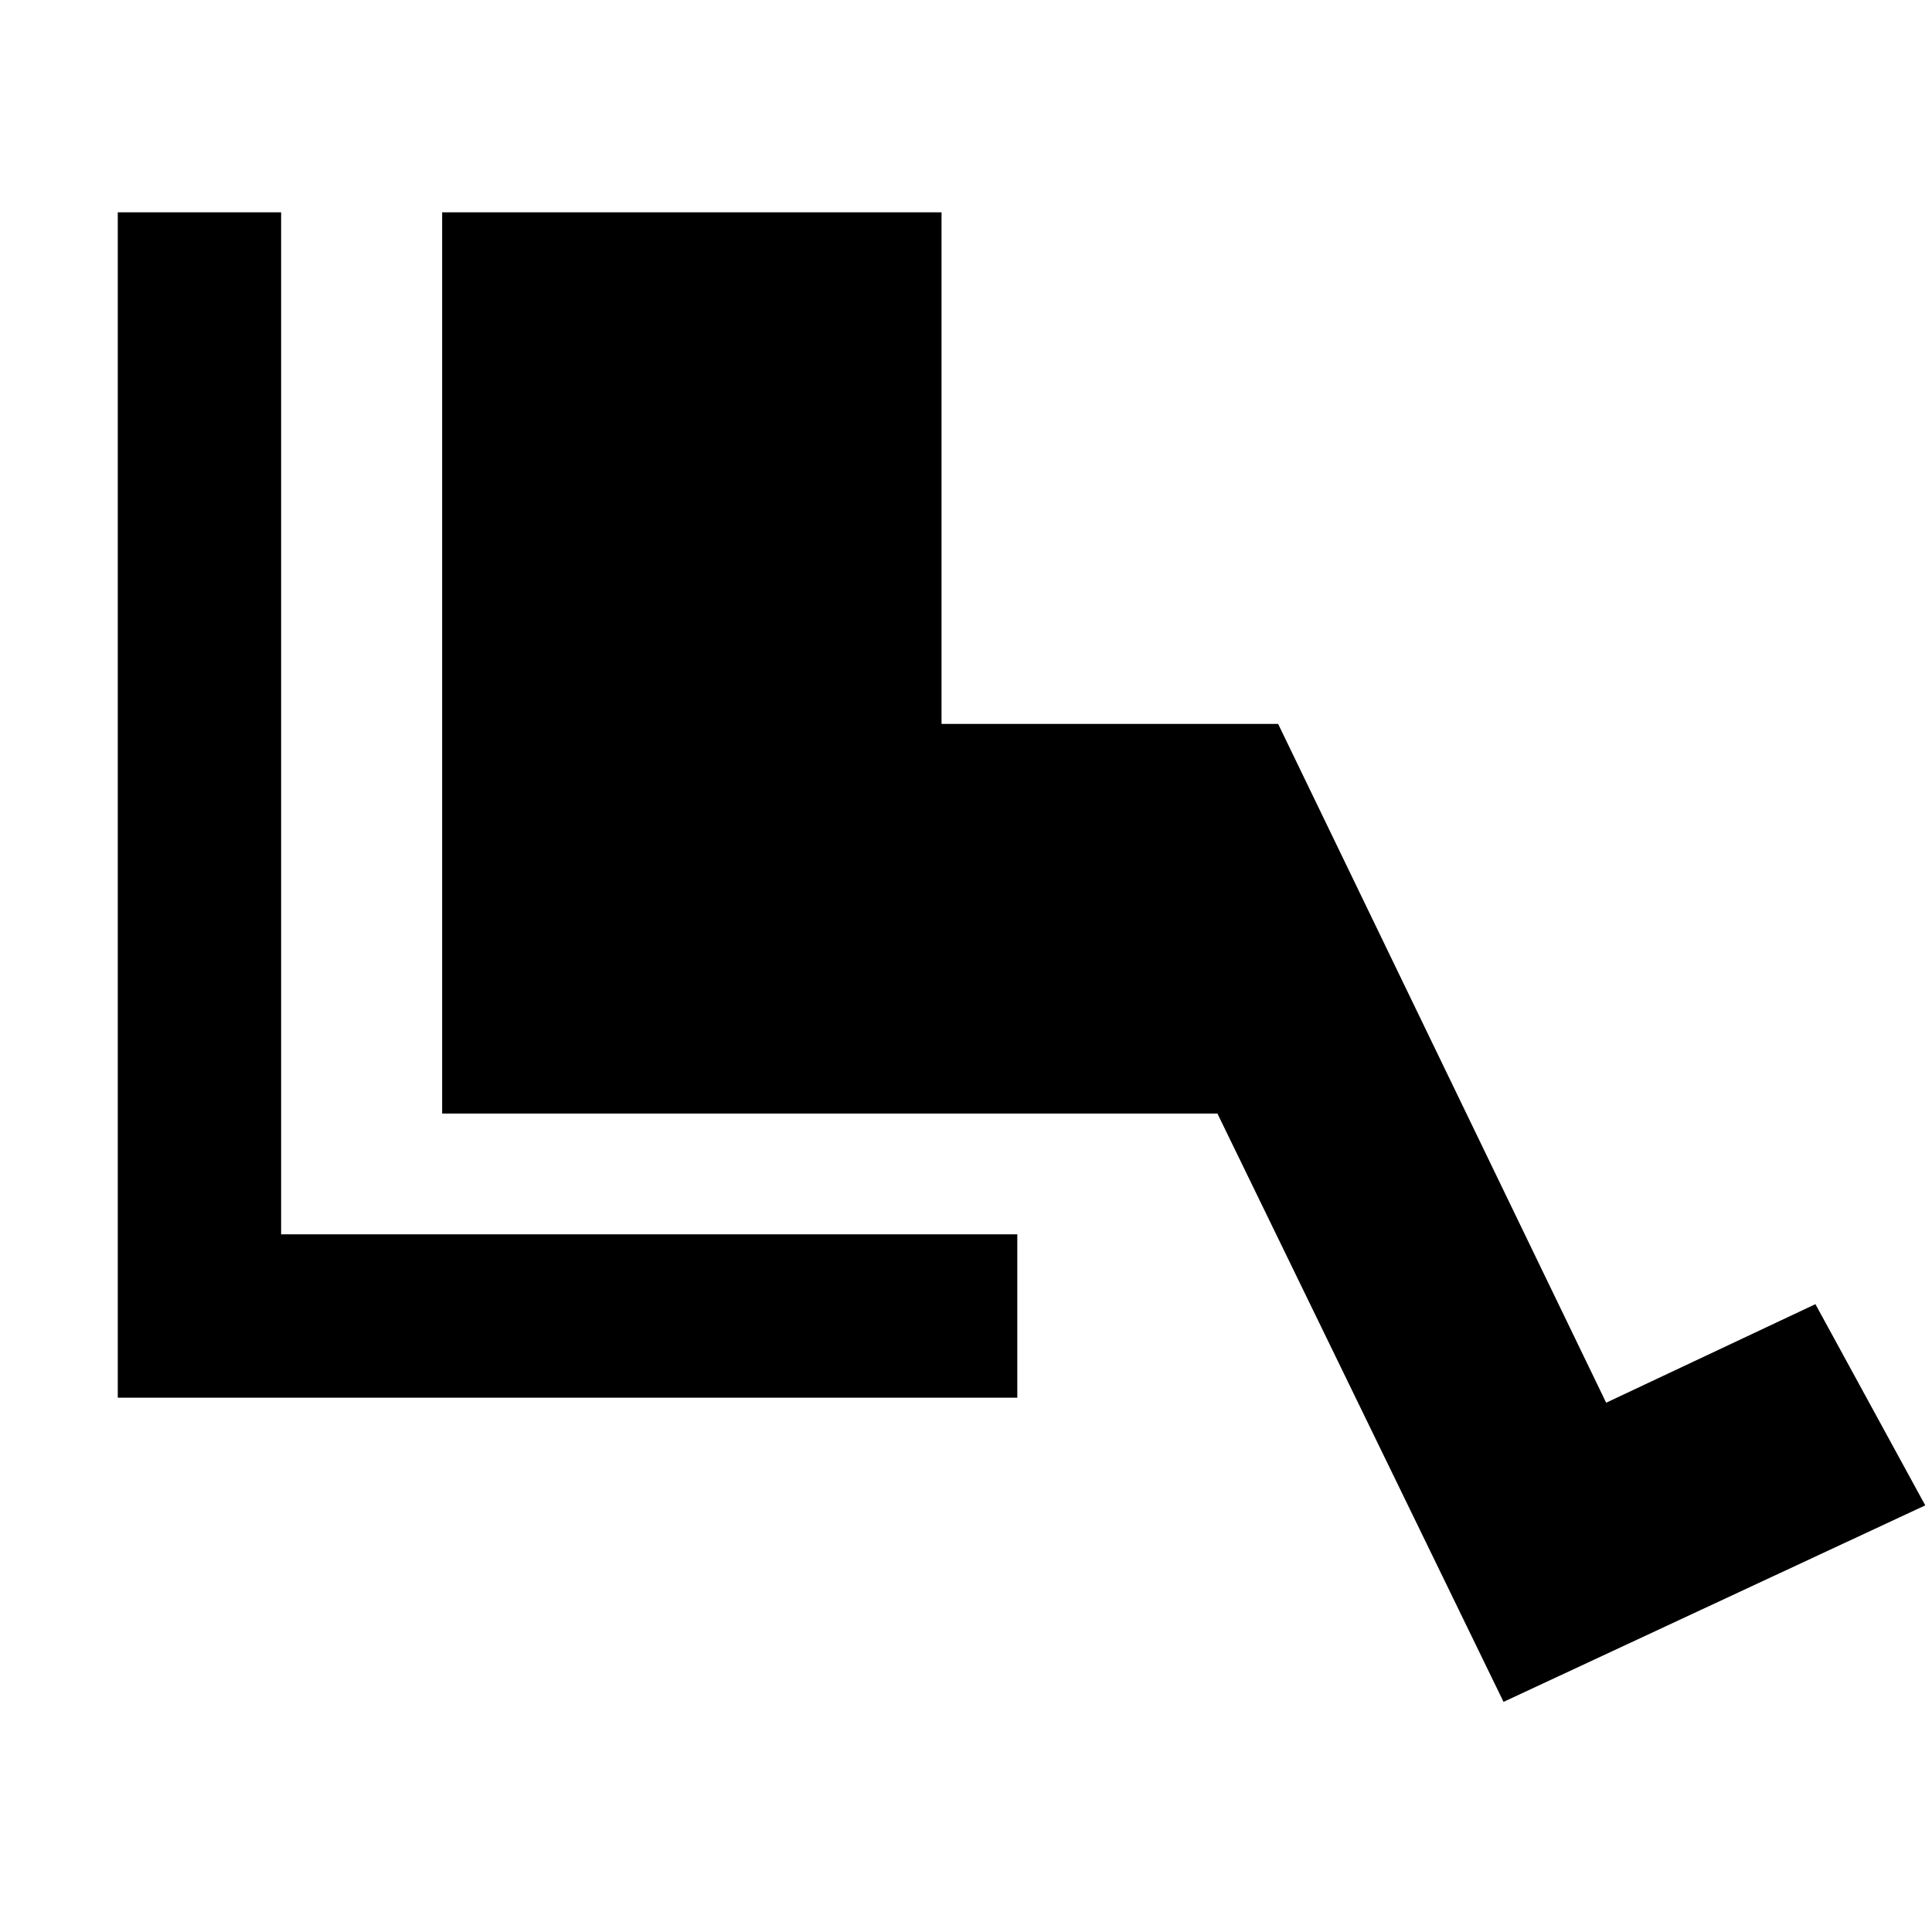 <svg xmlns="http://www.w3.org/2000/svg" height="40" viewBox="0 -960 960 960" width="40"><path d="M505.49-265.49H58.52v-589.02h81.17v507.84h365.8v81.18ZM747.1-114.35 604.94-406.67H219.7v-447.84h248.14v254.21h167.25l163 337.3 103.98-48.97 54.58 99.98-209.55 97.64Z"/></svg>